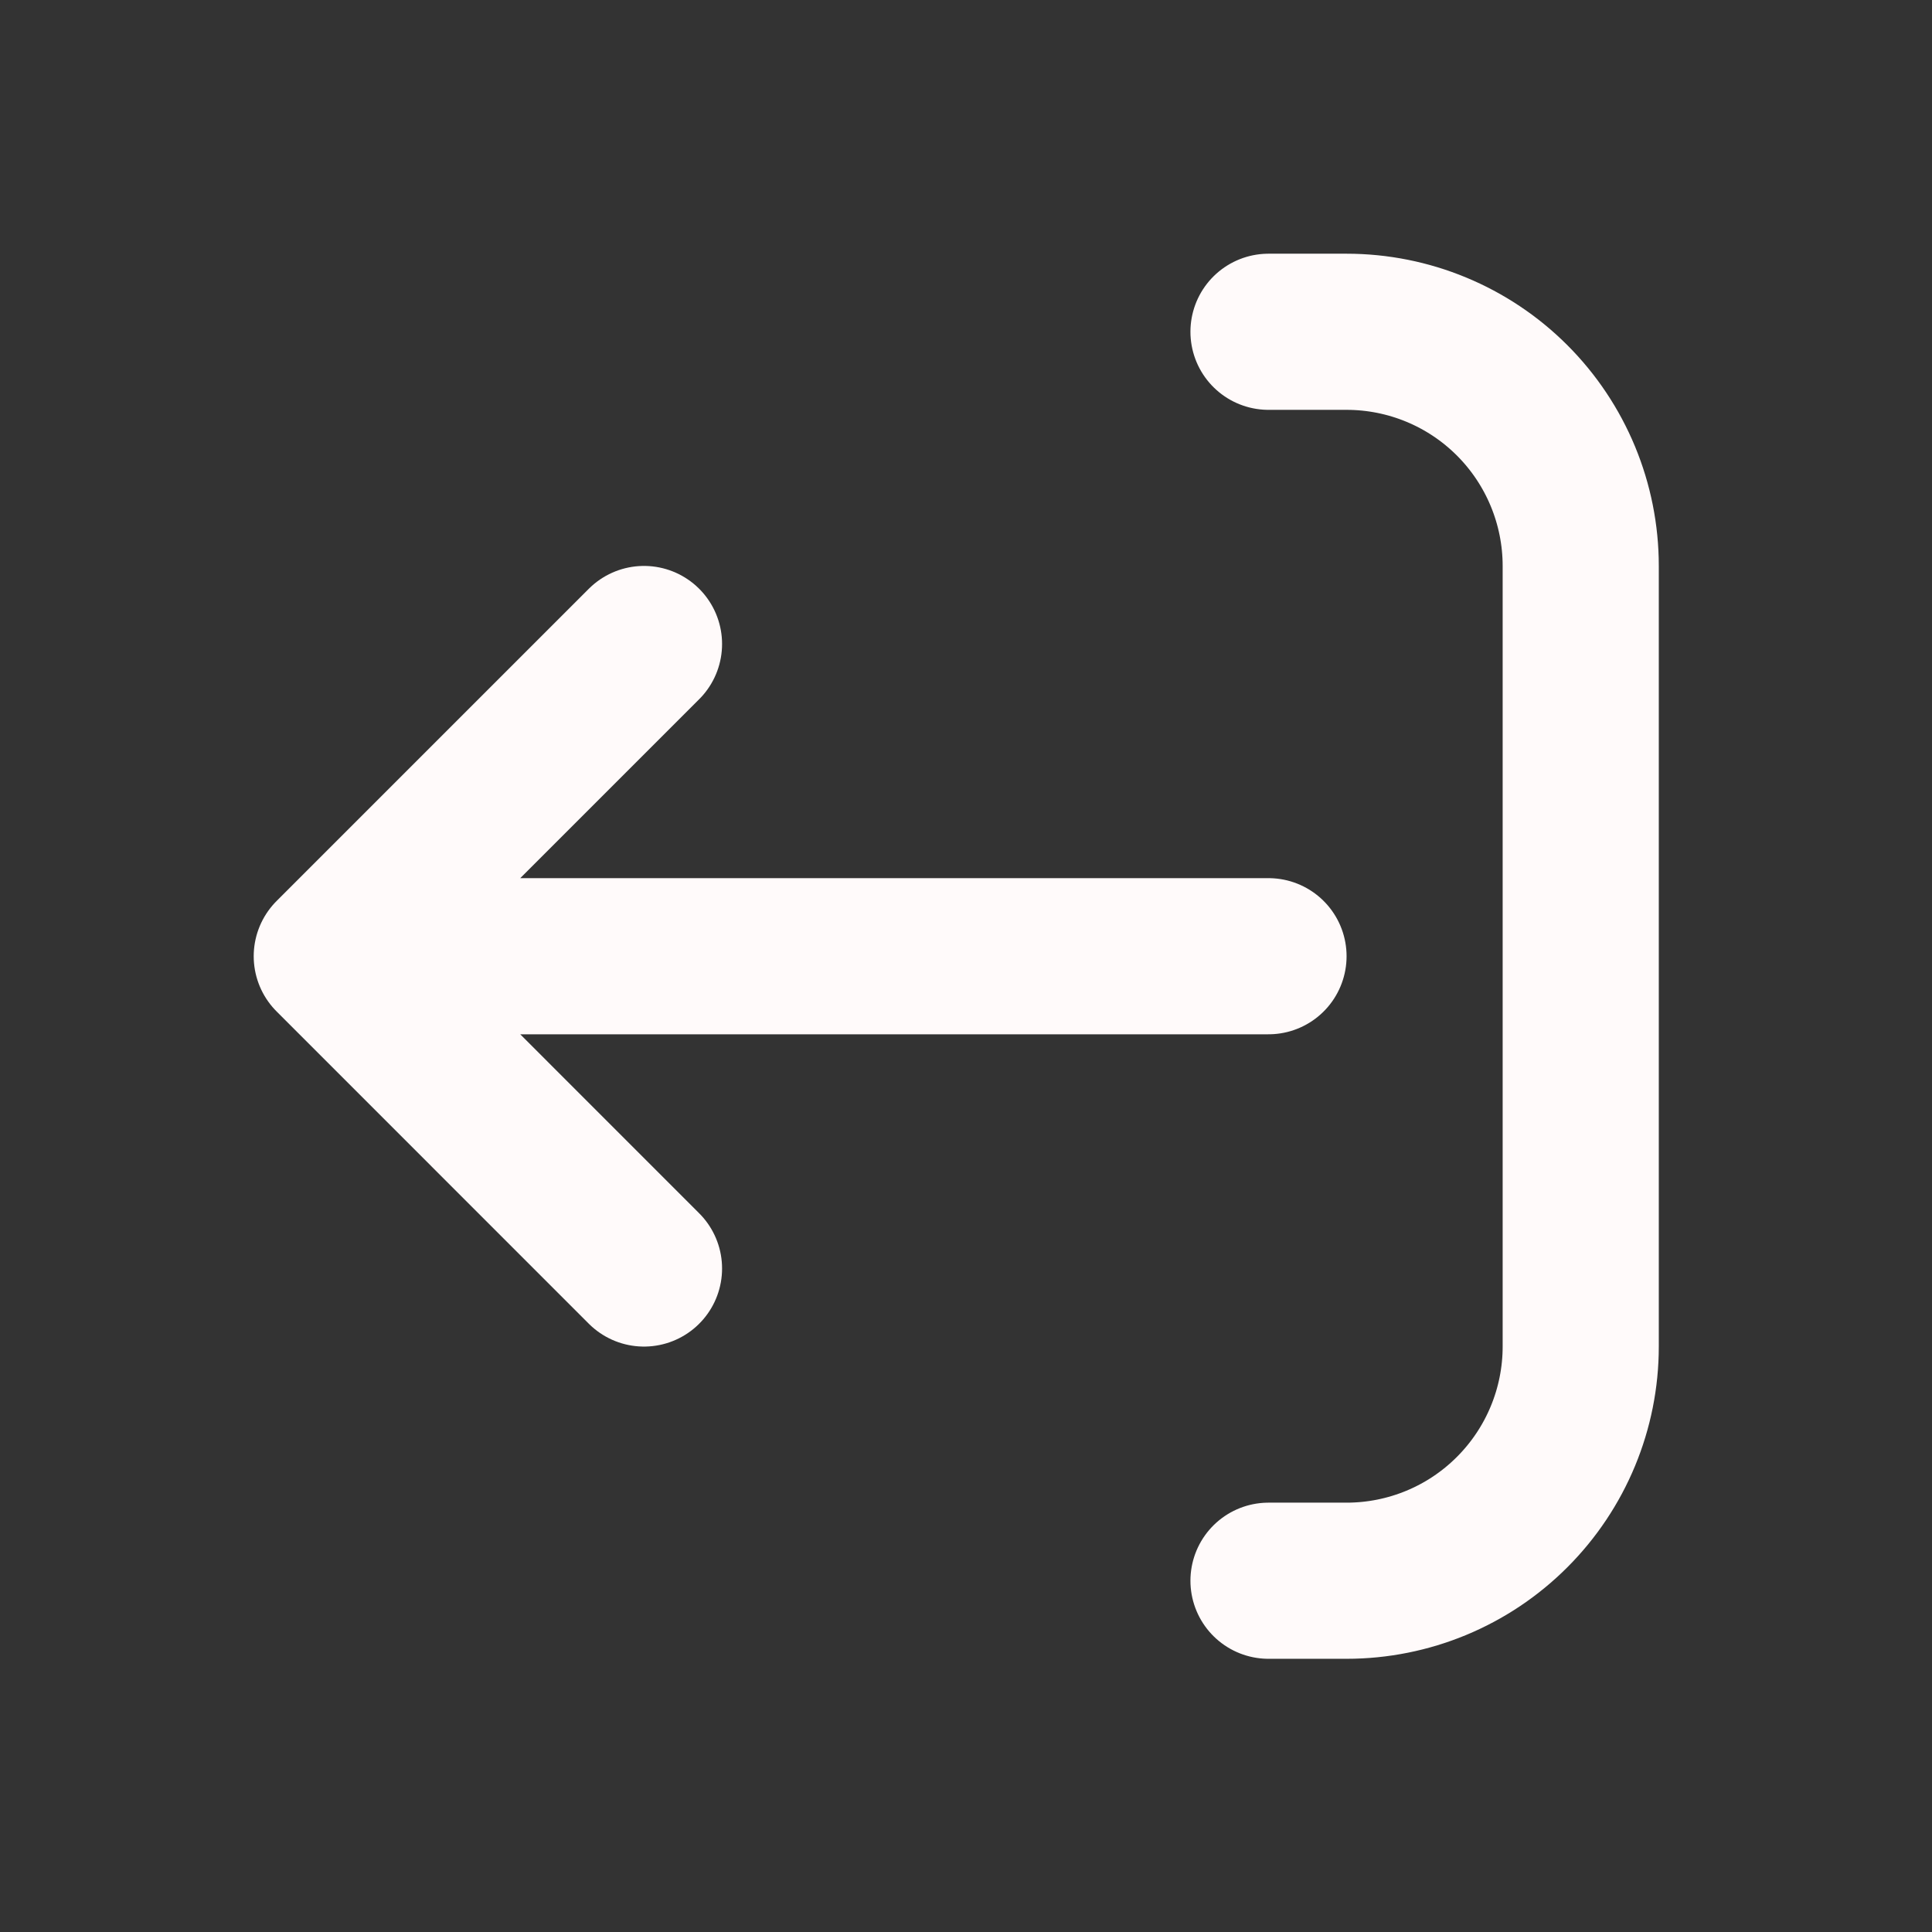<svg width="33" height="33" viewBox="0 0 33 33" fill="none" xmlns="http://www.w3.org/2000/svg">
<rect x="0" y="0" width="33" height="33" fill="#333333" stroke="none"/>
<path d="M21.667 27L23 27C24.061 27 25.078 26.579 25.828 25.828C26.578 25.078 27 24.061 27 23L27 9.667C27 8.606 26.578 7.588 25.828 6.838C25.078 6.088 24.061 5.667 23 5.667L21.667 5.667M11 11L5.667 16.333M5.667 16.333L11 21.667M5.667 16.333L21.667 16.333" stroke="#FFFAFA" stroke-width="2.667" stroke-linecap="round" stroke-linejoin="round"/>
</svg>
